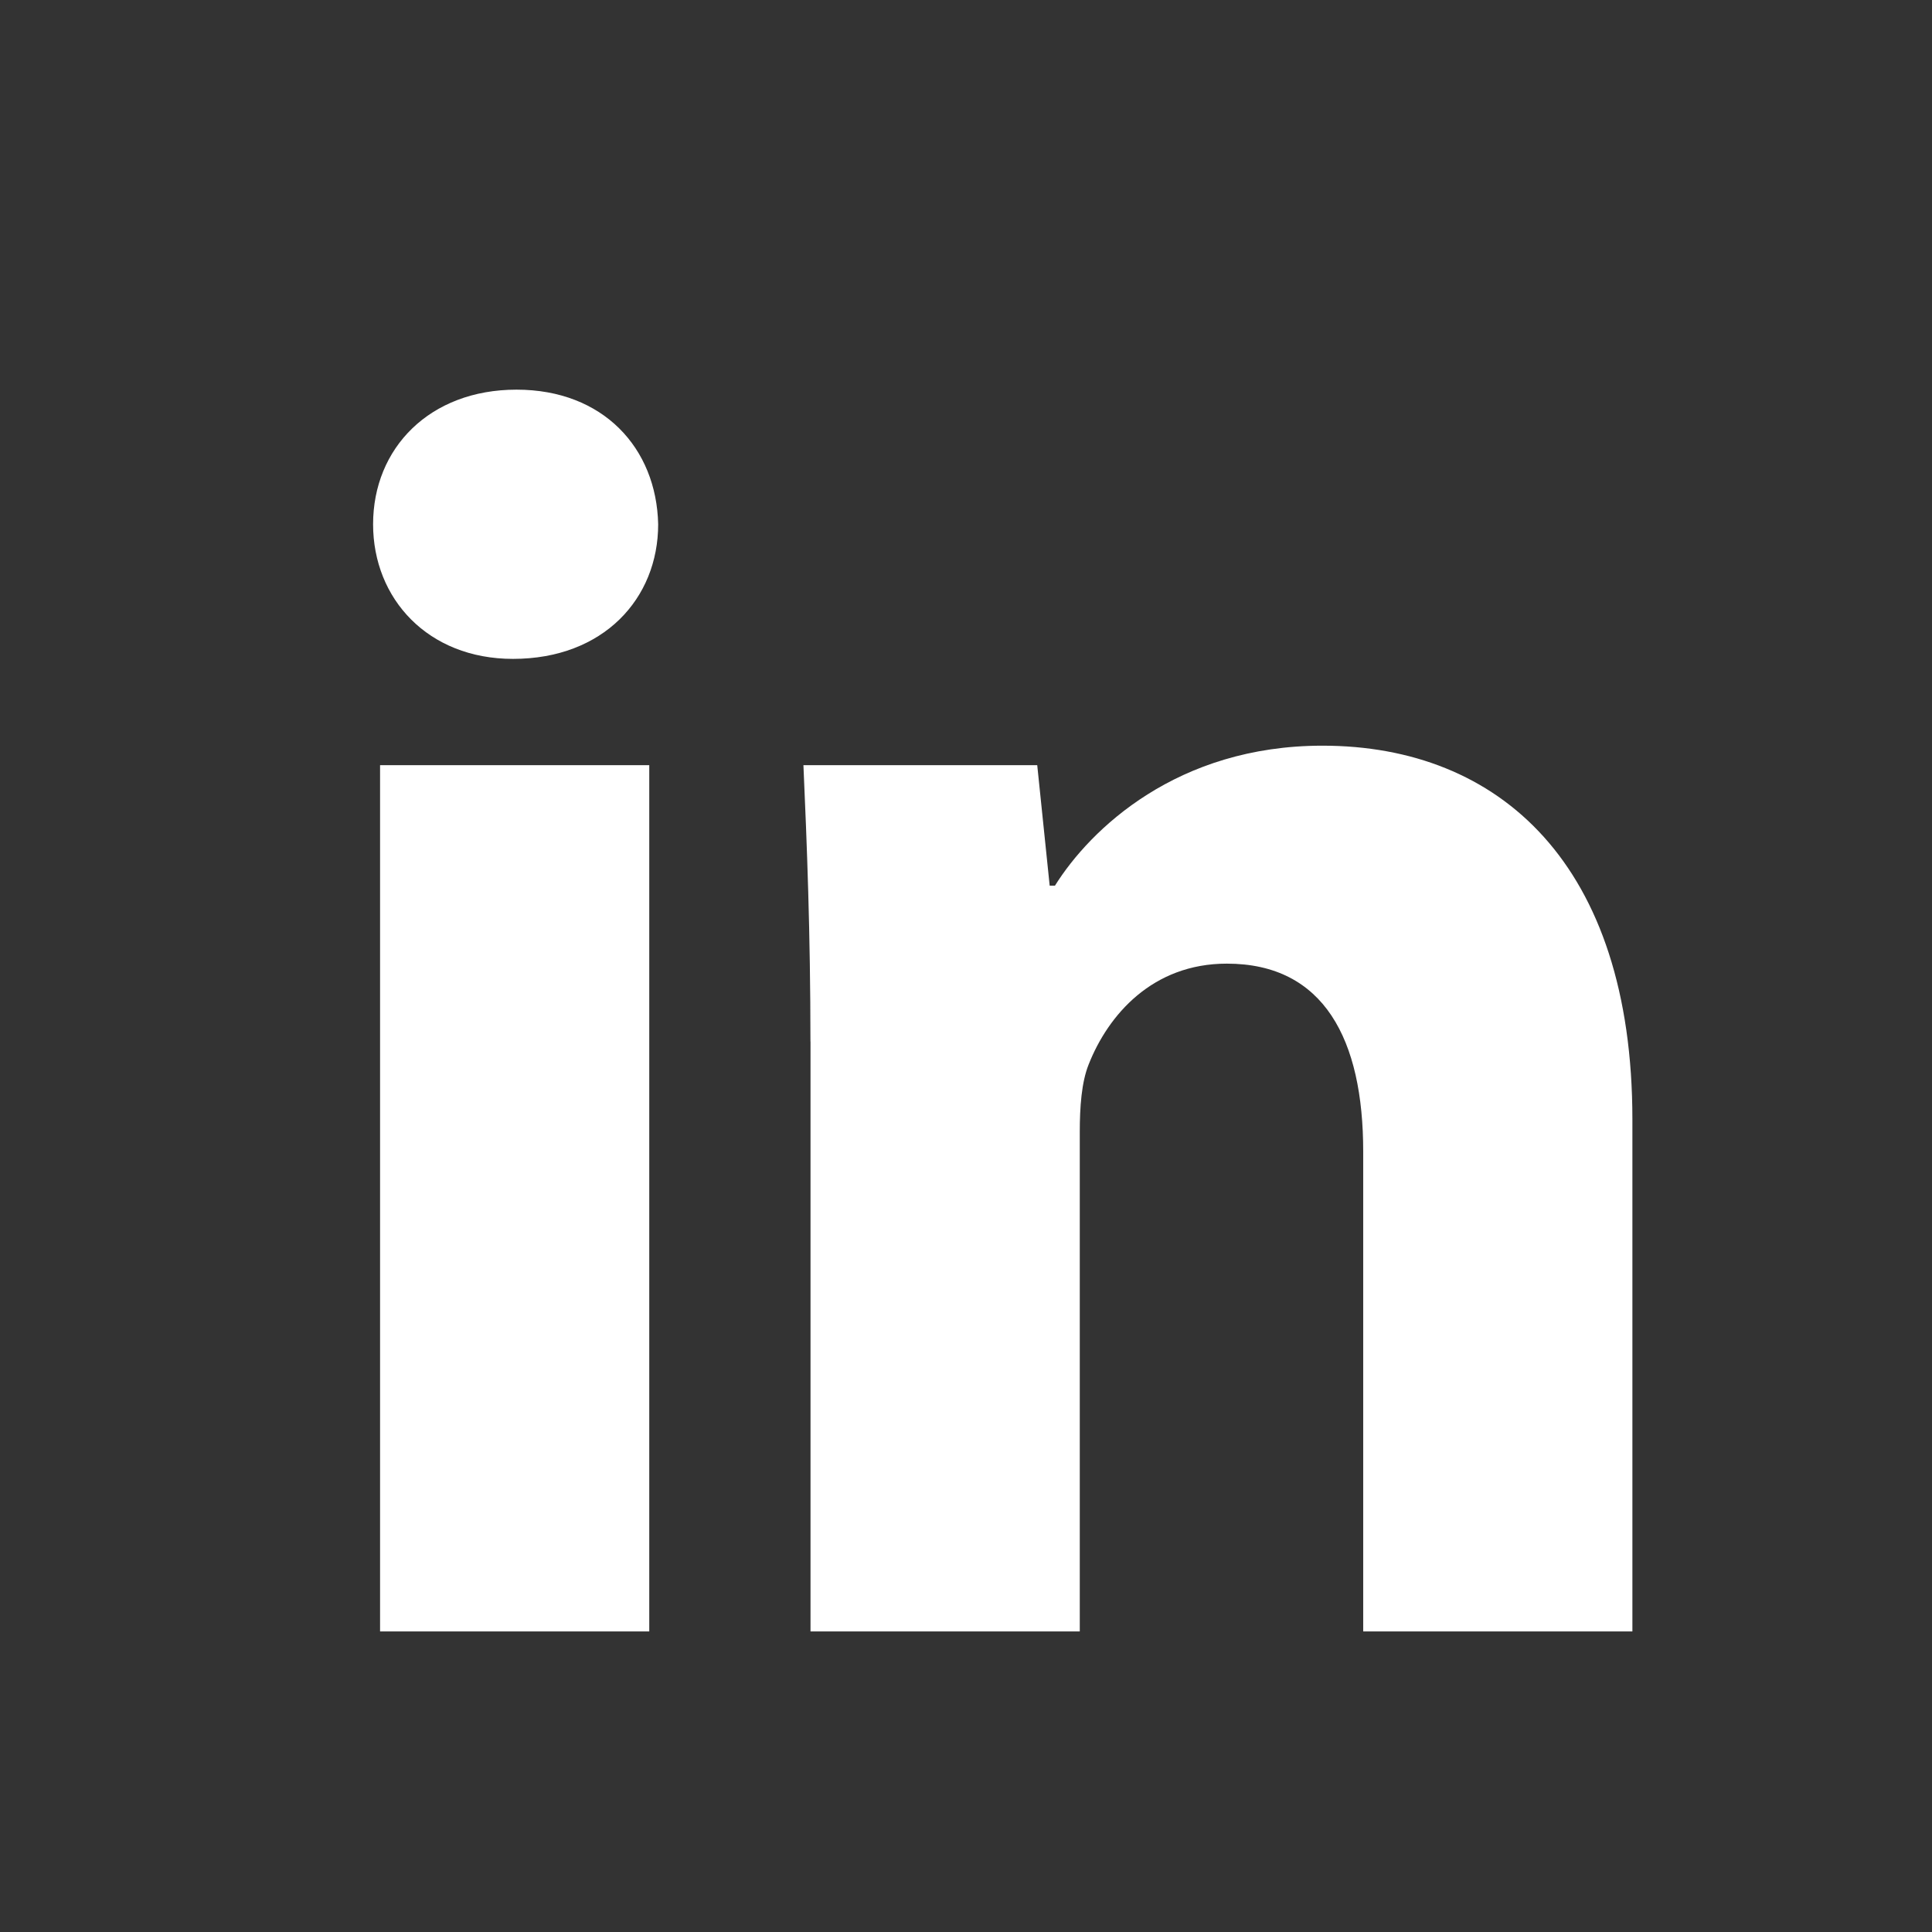 <?xml version="1.0" encoding="utf-8"?>
<!-- Generator: Adobe Illustrator 16.0.0, SVG Export Plug-In . SVG Version: 6.00 Build 0)  -->
<!DOCTYPE svg PUBLIC "-//W3C//DTD SVG 1.1//EN" "http://www.w3.org/Graphics/SVG/1.1/DTD/svg11.dtd">
<svg version="1.1" xmlns="http://www.w3.org/2000/svg" xmlns:xlink="http://www.w3.org/1999/xlink" x="0px" y="0px" width="54px"
	 height="54px" viewBox="0 0 54 54" enable-background="new 0 0 54 54" xml:space="preserve">
<rect x="0" y="0" width="54" height="54" fill="#333333" stroke="none"/>
<g id="Layer_4">
</g>
<g id="Layer_1" display="none">
</g>
<g id="Layer_2" display="none">
</g>
<g id="Layer_3">
	<g>
		<path fill="#FFFFFF" d="M18.396,14.653c0,2.081-1.533,3.763-4.058,3.763c-2.378,0-3.91-1.682-3.91-3.763
			c0-2.128,1.582-3.762,4.009-3.762C16.862,10.891,18.349,12.525,18.396,14.653z M10.623,45.599V21.387h7.524v24.212H10.623z"/>
		<path fill="#FFFFFF" d="M22.652,29.11c0-3.019-0.099-5.542-0.196-7.723h6.535l0.348,3.368h0.147
			c0.991-1.584,3.416-3.913,7.477-3.913c4.95,0,8.663,3.318,8.663,10.448v14.309h-7.524V32.183c0-3.122-1.091-5.249-3.812-5.249
			c-2.08,0-3.317,1.435-3.863,2.821c-0.198,0.496-0.247,1.188-0.247,1.88v13.964h-7.526V29.11z"/>
	</g>
</g>
</svg>
